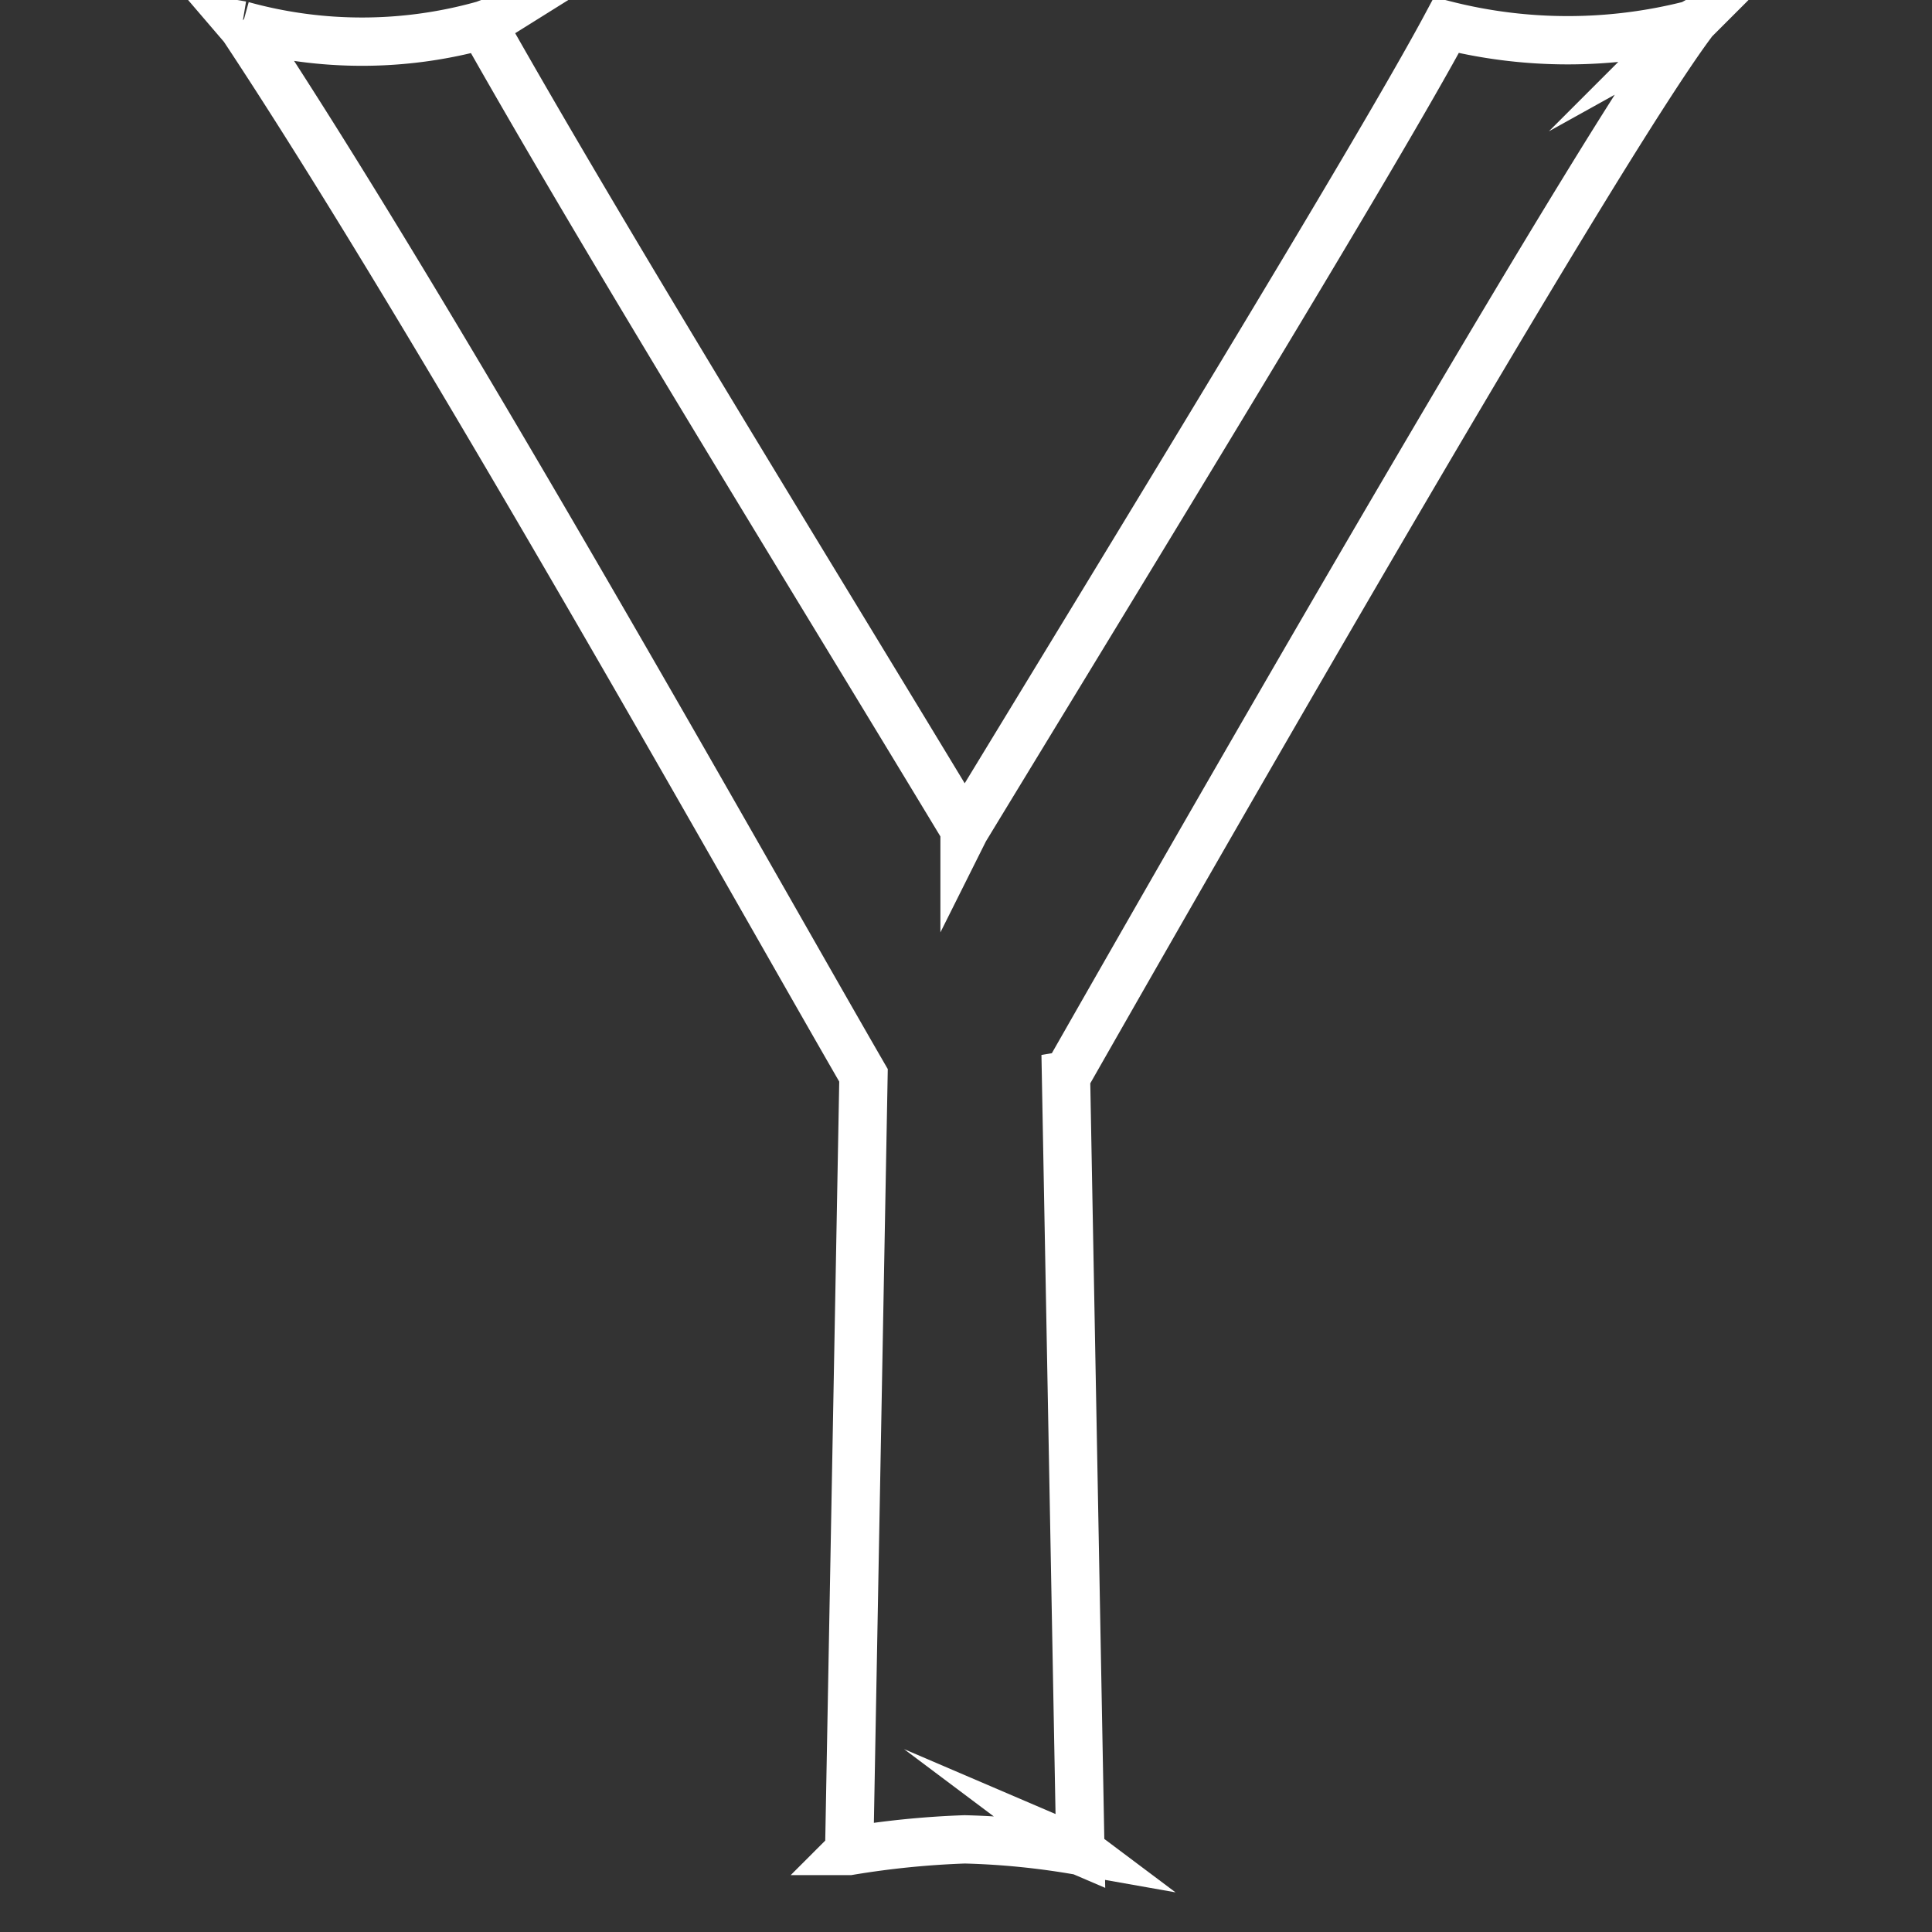 <svg id="Layer_1" data-name="Layer 1" xmlns="http://www.w3.org/2000/svg" viewBox="0 0 20 20">
  <rect x="0" y="0" width="20" height="20" fill="#333333" stroke="none"/>
  <defs>
    <style>
      .cls-1 {
        fill: none;
        stroke: #fff;
        stroke-miterlimit: 10;
        stroke-width: 0.5px;
      }
    </style>
  </defs>
  <title>icons white line</title>
  <path class="cls-1" d="M11.035,11.132l.012-.002C13.126,7.482,16.558,1.533,17.5.259L17.473.274,17.486.261a5.153,5.153,0,0,1-2.513,0c-.707,1.321-3.323,5.593-4.986,8.328l-.002.004V8.589C8.296,5.793,6.301,2.567,4.999.261L4.986.266,4.994.261a4.649,4.649,0,0,1-2.486.002L2.505.261l.001.001L2.5.261,2.518.282C4.563,3.368,7.827,9.21,8.939,11.132l-.148,8.027-.002.002.002-0v0l.001-0A9.198,9.198,0,0,1,9.987,19.041a8.024,8.024,0,0,1,1.194.12l-.004-.003.007.003Z"/>
</svg>
